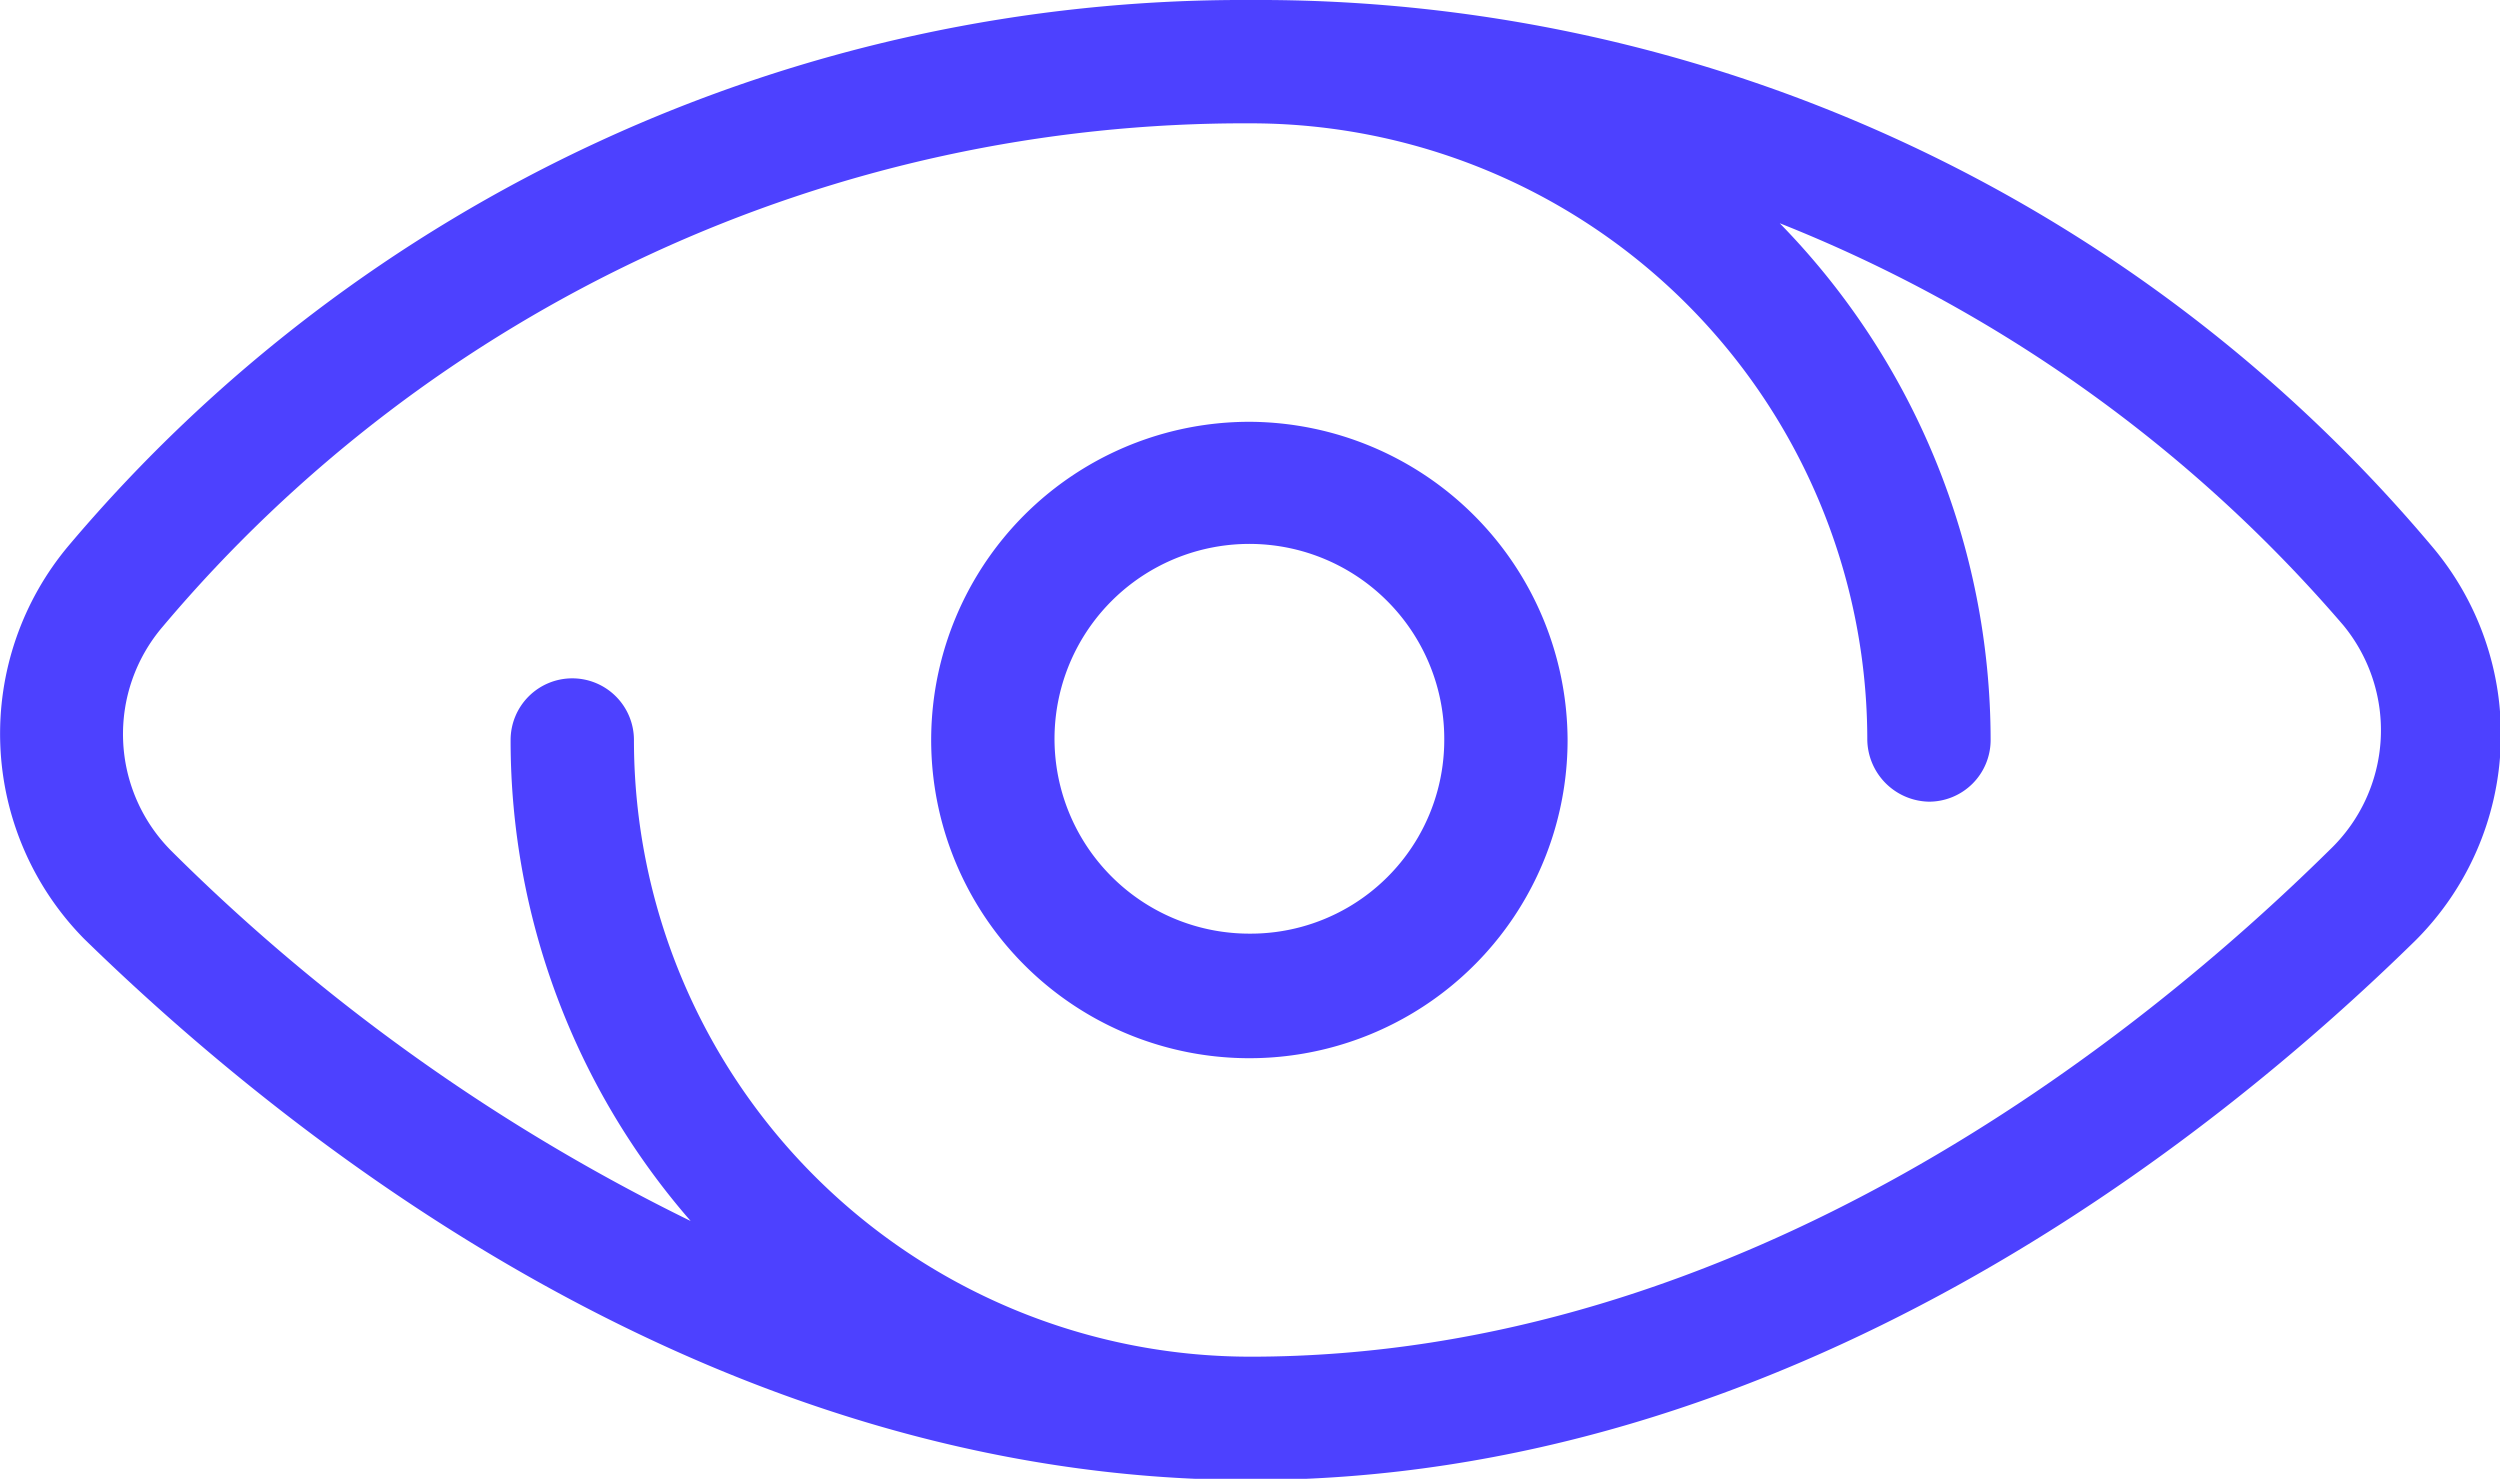 <svg xmlns="http://www.w3.org/2000/svg" viewBox="0 0 20.27 11.99"><defs><style>.cls-1{fill:#4d41ff;}</style></defs><title>Artboard 5</title><g id="Layer_3" data-name="Layer 3"><path class="cls-1" d="M19.71,4.42A12.43,12.43,0,0,0,10.14,0,12.46,12.46,0,0,0,.56,4.42,2.37,2.37,0,0,0,.68,7.61h0C2.35,9.24,5.79,12,10.14,12s7.79-2.75,9.45-4.38A2.36,2.36,0,0,0,19.71,4.42Zm-.82,2.47C17.34,8.42,14.13,11,10.14,11a5,5,0,0,1-5-5,.5.5,0,0,0-.5-.5.5.5,0,0,0-.5.5A5.93,5.93,0,0,0,5.6,9.9a15.84,15.84,0,0,1-4.21-3,1.34,1.34,0,0,1-.07-1.82A11.47,11.47,0,0,1,10.14,1a5,5,0,0,1,5,5,.51.51,0,0,0,.5.5.5.5,0,0,0,.5-.5,6,6,0,0,0-1.71-4.19A11.72,11.72,0,0,1,19,5.07,1.34,1.34,0,0,1,18.89,6.89Z"/><path class="cls-1" d="M10.14,3.42A2.58,2.58,0,1,0,12.71,6,2.59,2.59,0,0,0,10.14,3.42Zm0,4.15A1.58,1.58,0,1,1,11.71,6,1.57,1.57,0,0,1,10.14,7.57Z"/></g></svg>